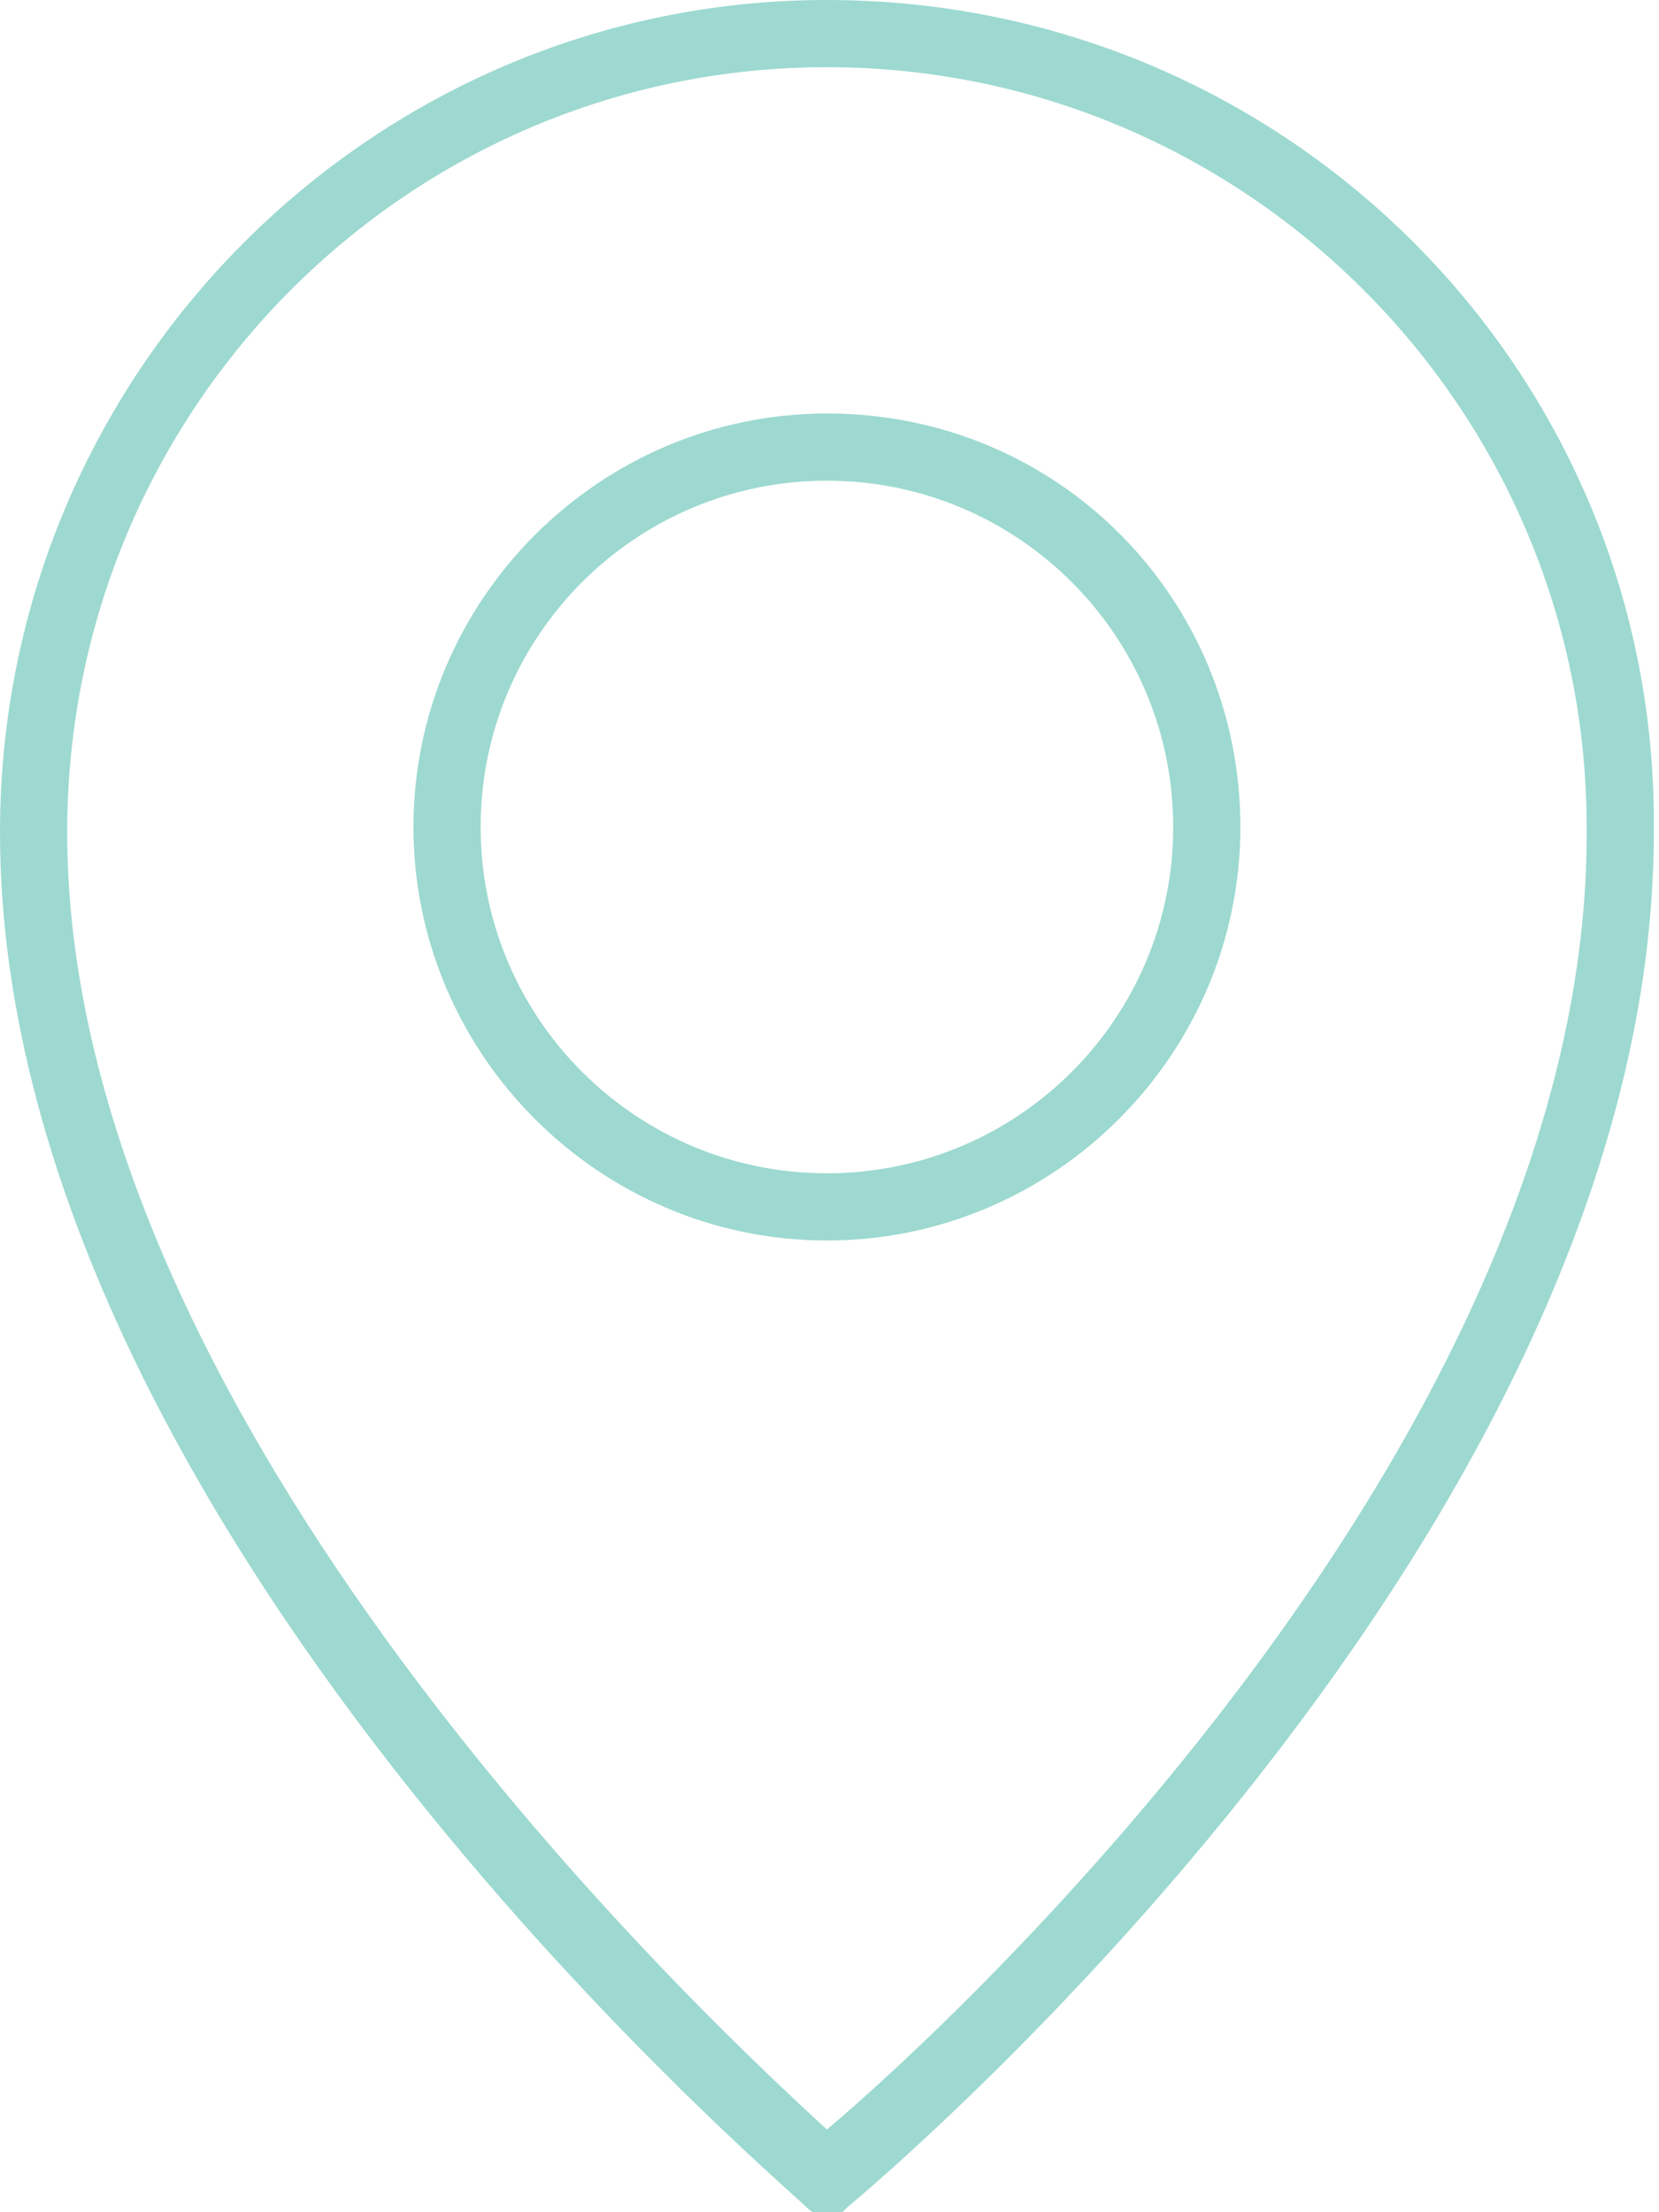<?xml version="1.0" encoding="utf-8"?>
<!-- Generator: Adobe Illustrator 18.0.0, SVG Export Plug-In . SVG Version: 6.00 Build 0)  -->
<!DOCTYPE svg PUBLIC "-//W3C//DTD SVG 1.1//EN" "http://www.w3.org/Graphics/SVG/1.1/DTD/svg11.dtd">
<svg version="1.1" id="Слой_1" xmlns="http://www.w3.org/2000/svg" xmlns:xlink="http://www.w3.org/1999/xlink" x="0px" y="0px"
	 viewBox="0 0 32.1 42.8" enable-background="new 0 0 32.1 42.8" xml:space="preserve">
<path opacity="0.5" fill="#3CB5A2" d="M16,0C7.2,0,0,7.2,0,16.1c0,13.3,15,26,15.6,26.6c0.1,0.1,0.3,0.2,0.4,0.2
	c0.2,0,0.3-0.1,0.4-0.2c0.6-0.5,15.6-13.1,15.6-26.6C32.1,7.2,24.9,0,16,0z M16,41.2C13.6,39,1.3,27.5,1.3,16.1
	C1.3,7.9,7.9,1.3,16,1.3s14.7,6.6,14.7,14.7C30.8,27.7,18.5,39.1,16,41.2z M16,8c-4.4,0-8,3.6-8,8s3.6,8,8,8s8-3.6,8-8S20.5,8,16,8z
	 M16,22.7c-3.7,0-6.7-3-6.7-6.7s3-6.7,6.7-6.7s6.7,3,6.7,6.7S19.7,22.7,16,22.7z"/>
</svg>
